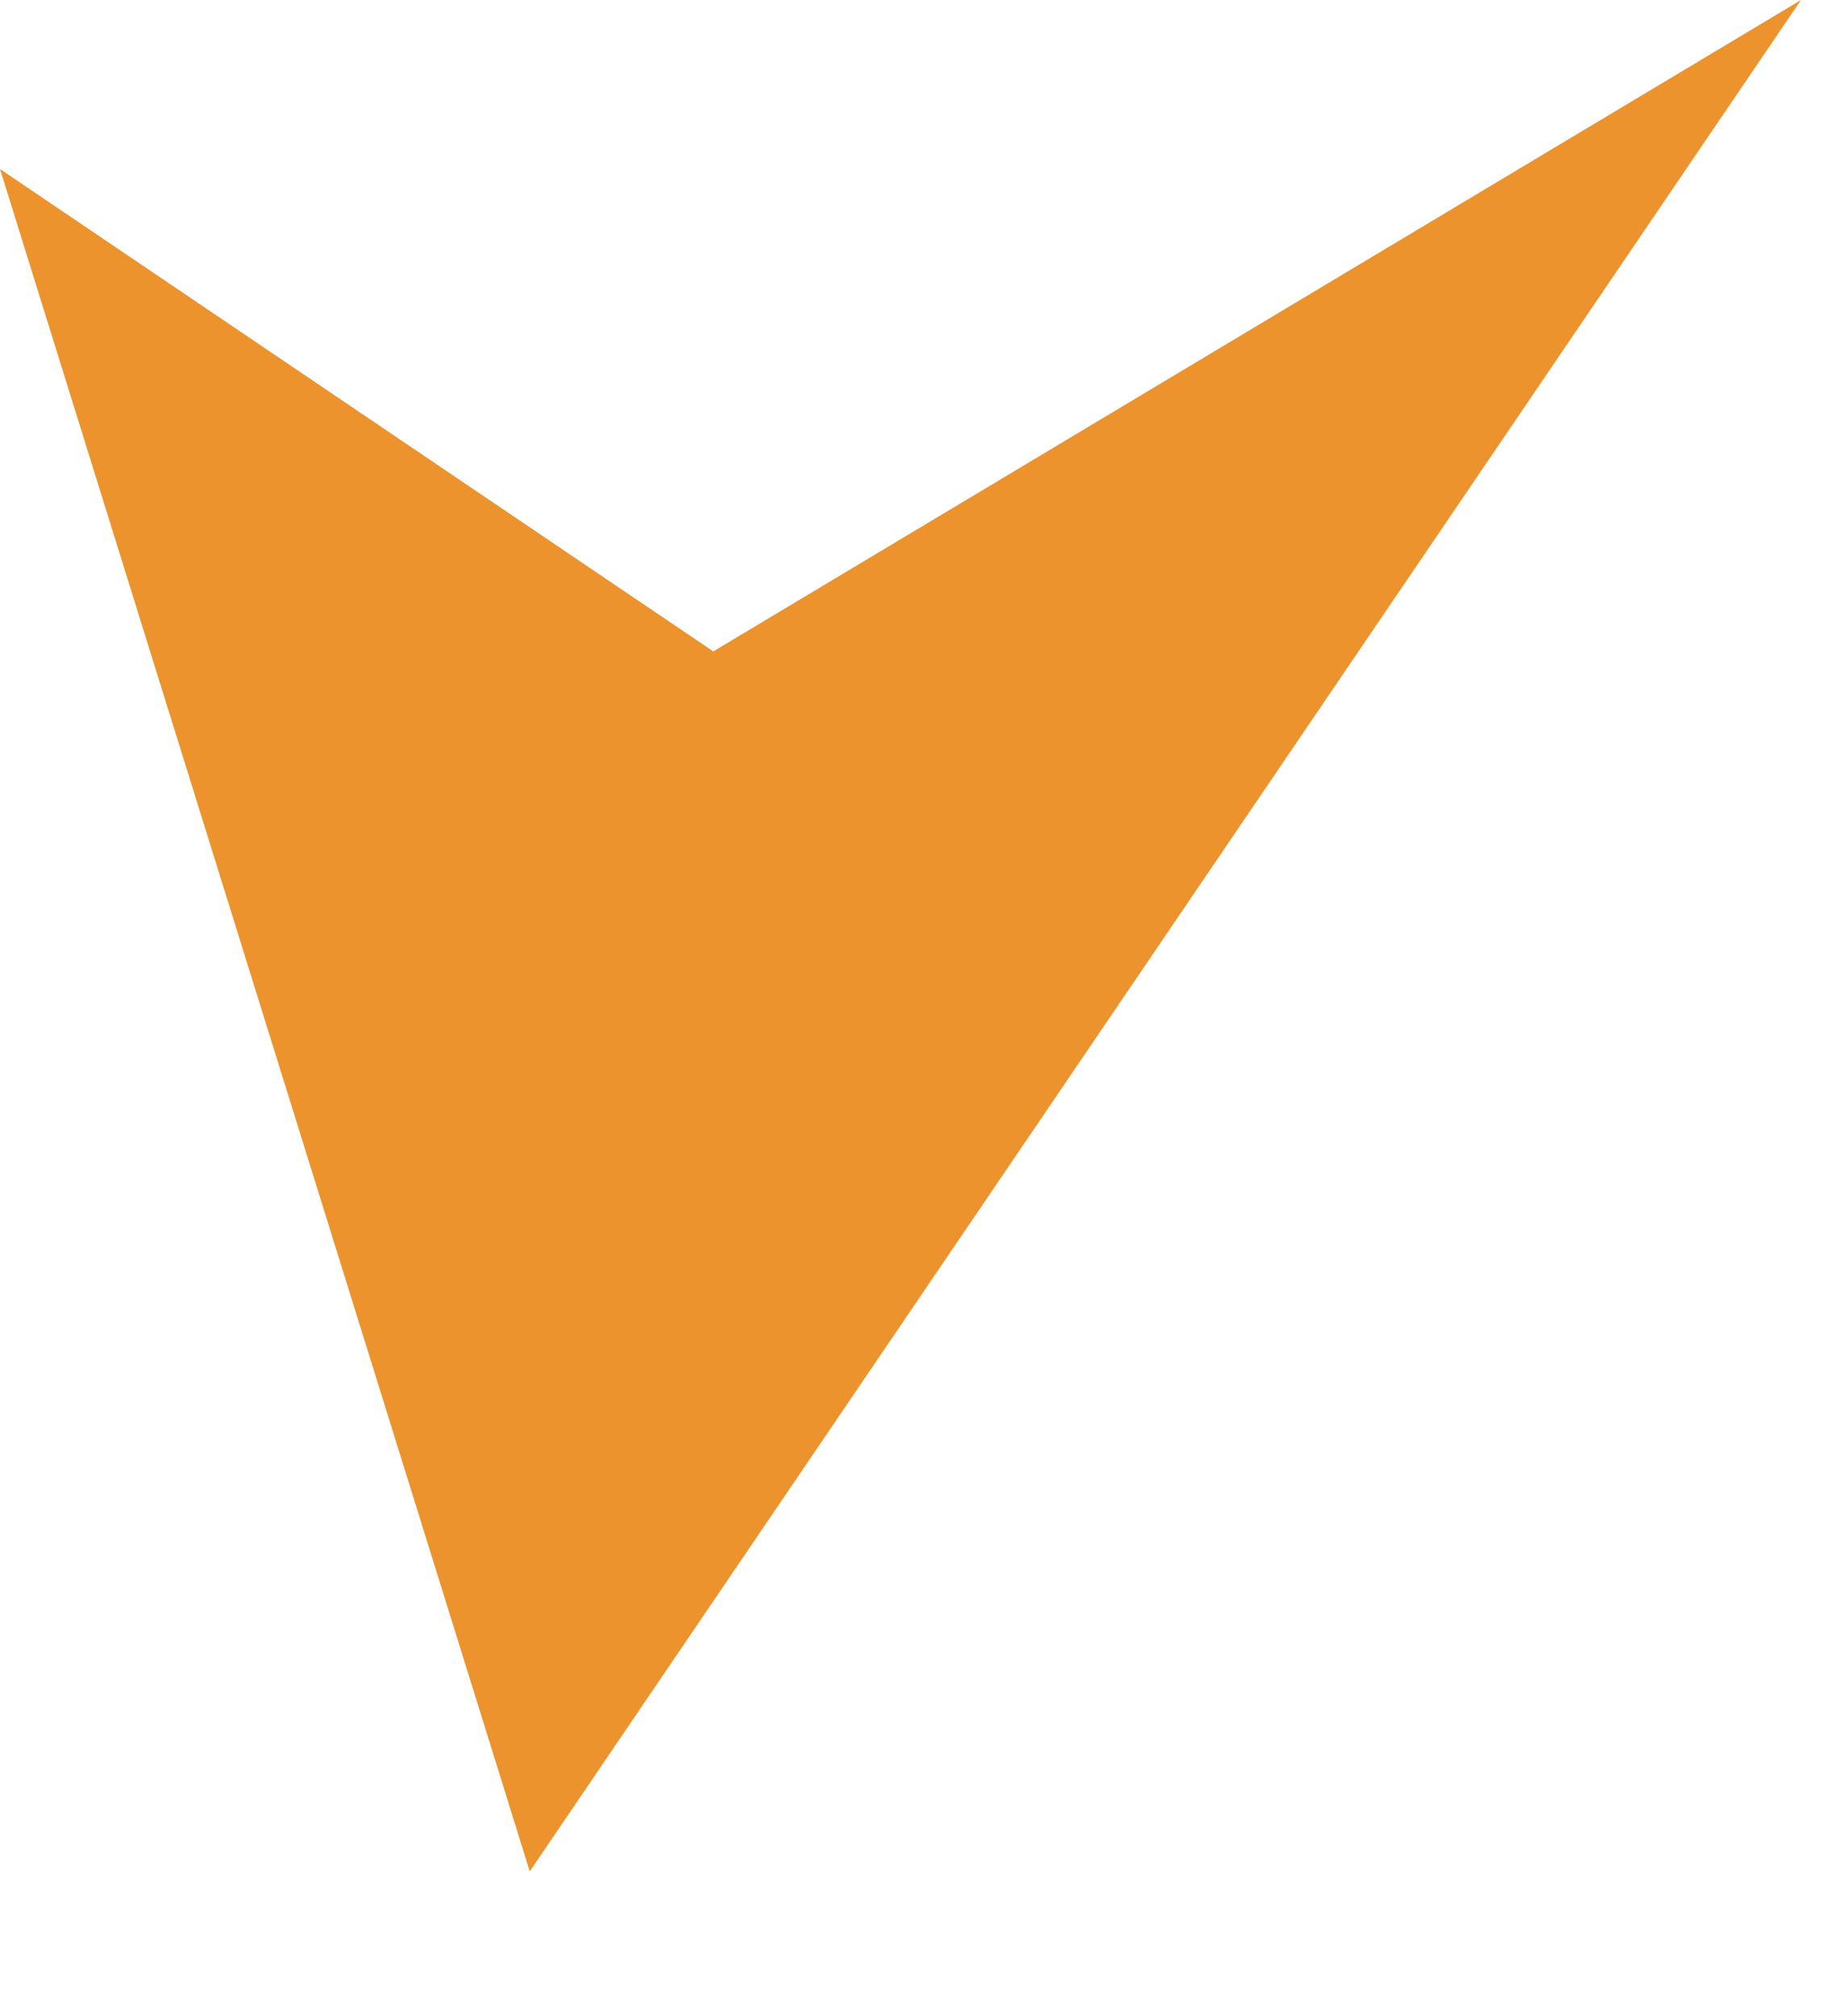 <?xml version="1.0" encoding="UTF-8"?>
<svg width="11px" height="12px" viewBox="0 0 11 12" version="1.1" xmlns="http://www.w3.org/2000/svg" xmlns:xlink="http://www.w3.org/1999/xlink">
    <title>icoTipsport</title>
    <g id="hokej.cz-facelift-2021" stroke="none" stroke-width="1" fill="none" fill-rule="evenodd">
        <g id="Komponenty" transform="translate(-269, -3946)" fill="#EC932D">
            <g id="icoTipsport" transform="translate(269, 3946)">
                <polygon id="Fajka" points="0 1.006 3.155 11.138 10.726 0 4.248 3.877"></polygon>
            </g>
        </g>
    </g>
</svg>